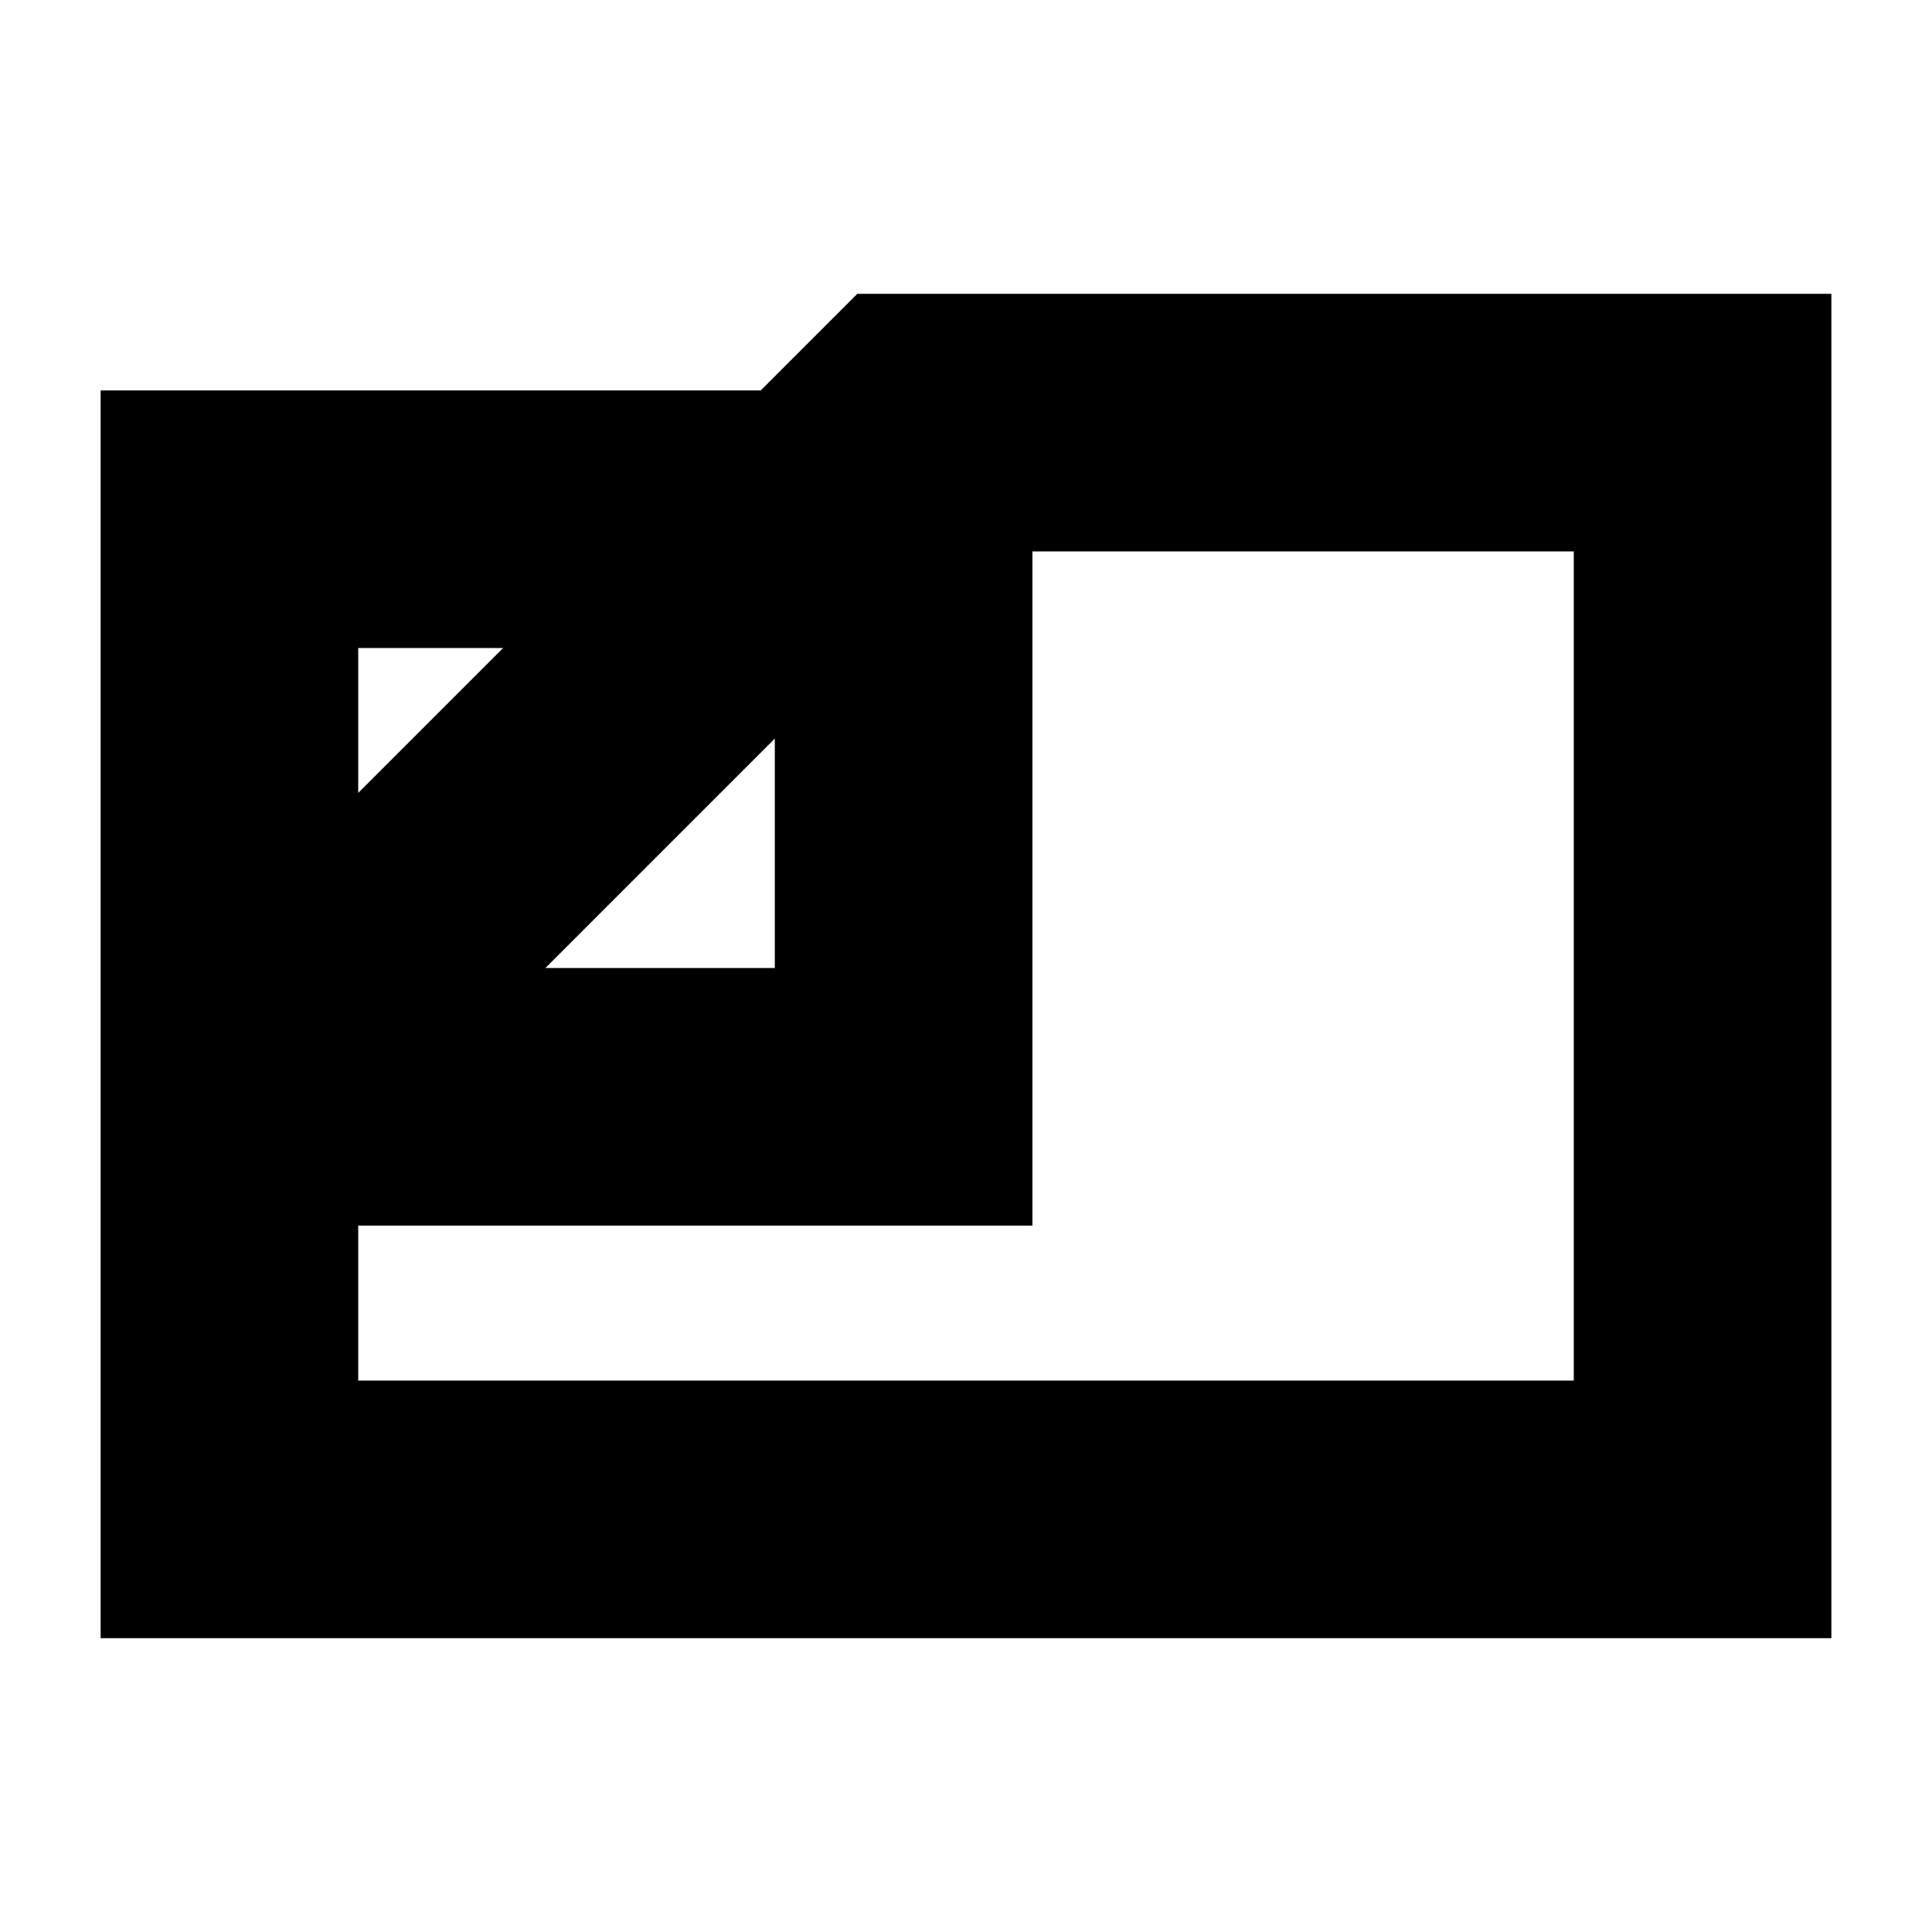 <svg xmlns="http://www.w3.org/2000/svg" height="20" viewBox="0 -960 960 960" width="20"><path d="M50-146v-620h328l48-48h484v668H50Zm221-333h114v-114L271-479Zm-93-87 72-72h-72v72Zm0 215v77h604v-412H513v335H178Zm202-205Z"/></svg>
